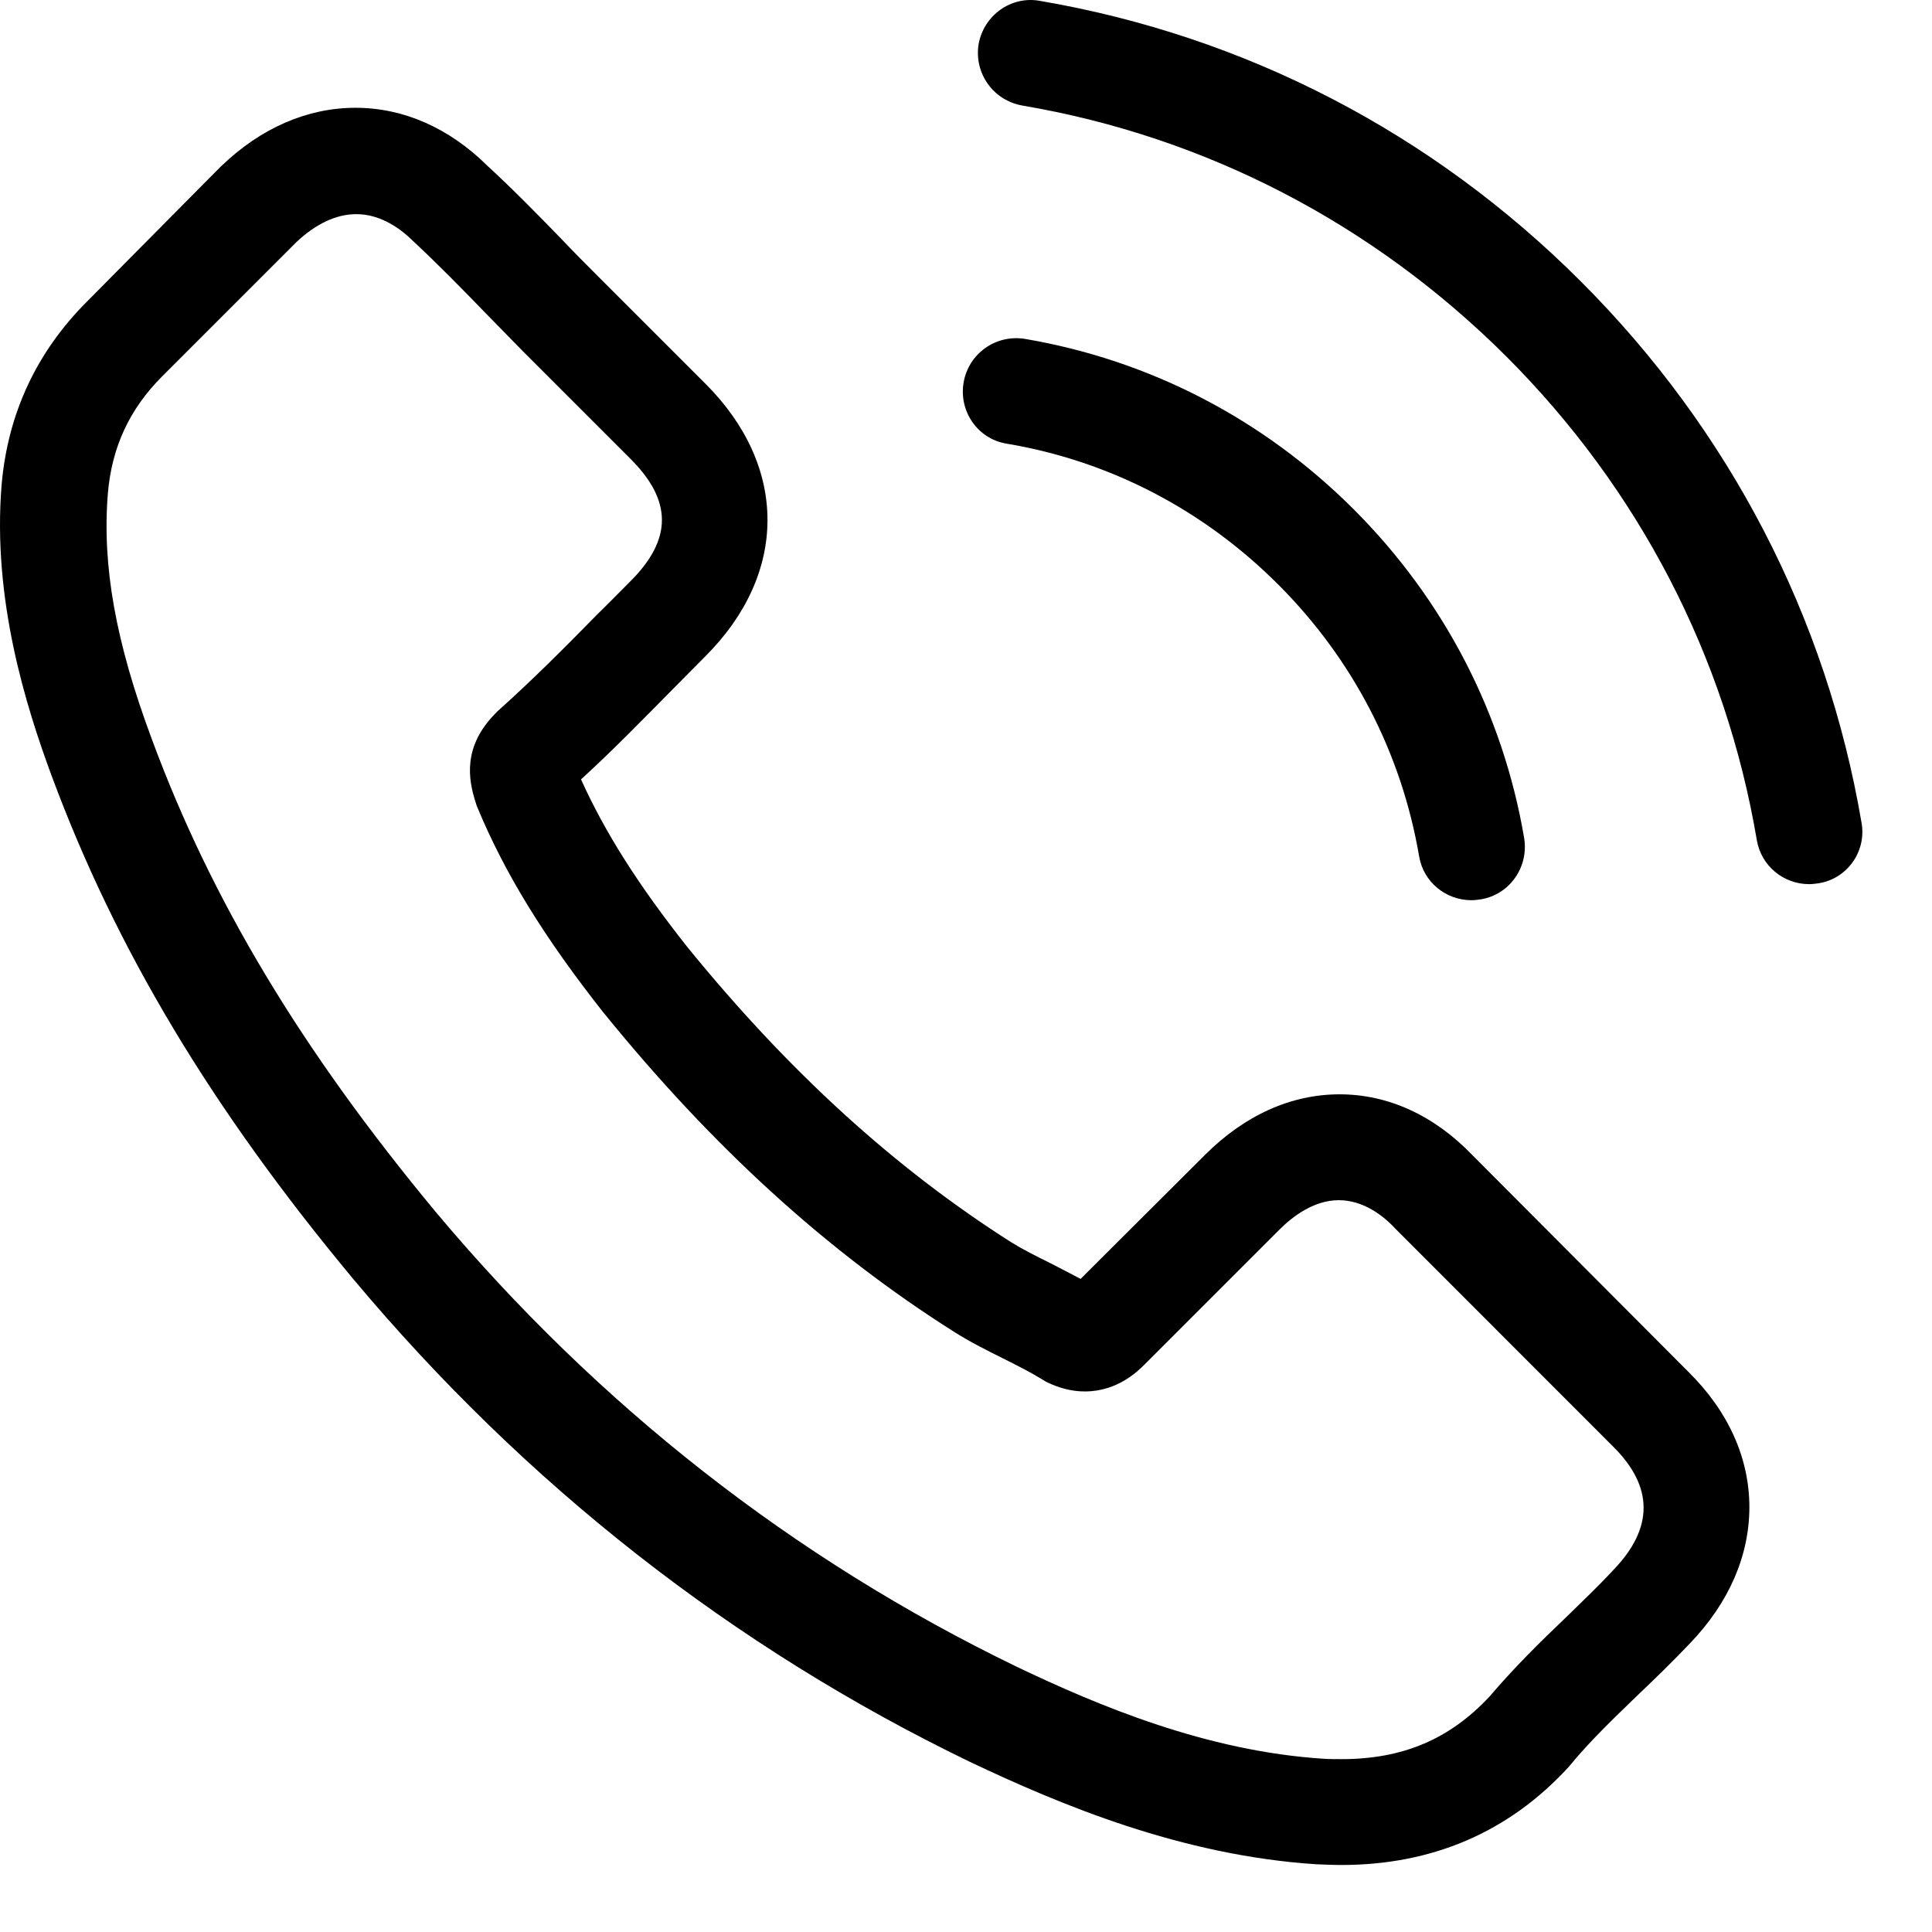<svg width="19" height="19" viewBox="0 0 19 19" fill="none" xmlns="http://www.w3.org/2000/svg">
<path d="M14.482 11.362C14.107 10.971 13.654 10.762 13.174 10.762C12.698 10.762 12.241 10.967 11.85 11.358L10.627 12.577C10.526 12.523 10.425 12.473 10.329 12.422C10.189 12.353 10.058 12.287 9.945 12.217C8.8 11.489 7.758 10.541 6.76 9.314C6.276 8.702 5.95 8.187 5.714 7.665C6.032 7.374 6.326 7.072 6.612 6.782C6.721 6.674 6.829 6.561 6.938 6.453C7.751 5.64 7.751 4.587 6.938 3.774L5.881 2.717C5.761 2.597 5.637 2.473 5.521 2.35C5.288 2.11 5.045 1.862 4.793 1.63C4.417 1.258 3.968 1.06 3.496 1.06C3.024 1.06 2.567 1.258 2.18 1.63C2.176 1.633 2.176 1.633 2.172 1.637L0.856 2.965C0.36 3.461 0.078 4.064 0.016 4.765C-0.077 5.896 0.256 6.949 0.511 7.638C1.139 9.329 2.075 10.897 3.473 12.577C5.168 14.602 7.209 16.201 9.539 17.327C10.429 17.749 11.618 18.248 12.946 18.334C13.027 18.337 13.112 18.341 13.19 18.341C14.084 18.341 14.835 18.02 15.423 17.381C15.427 17.373 15.435 17.37 15.439 17.362C15.64 17.118 15.872 16.897 16.116 16.661C16.283 16.503 16.453 16.336 16.619 16.162C17.003 15.763 17.204 15.299 17.204 14.822C17.204 14.342 16.999 13.882 16.608 13.495L14.482 11.362ZM15.868 15.438C15.864 15.438 15.864 15.442 15.868 15.438C15.717 15.601 15.562 15.748 15.396 15.91C15.144 16.15 14.889 16.402 14.649 16.684C14.258 17.103 13.797 17.3 13.193 17.3C13.135 17.3 13.073 17.3 13.015 17.296C11.866 17.223 10.797 16.773 9.996 16.39C7.805 15.33 5.881 13.824 4.282 11.915C2.962 10.324 2.079 8.853 1.495 7.274C1.135 6.31 1.003 5.559 1.061 4.85C1.1 4.397 1.274 4.022 1.595 3.701L2.915 2.381C3.105 2.202 3.306 2.106 3.504 2.106C3.748 2.106 3.945 2.253 4.069 2.377C4.073 2.381 4.077 2.384 4.081 2.388C4.317 2.609 4.541 2.837 4.777 3.081C4.897 3.205 5.021 3.329 5.145 3.457L6.202 4.514C6.612 4.924 6.612 5.303 6.202 5.714C6.09 5.826 5.981 5.938 5.869 6.047C5.544 6.379 5.234 6.689 4.897 6.991C4.89 6.999 4.882 7.003 4.878 7.01C4.545 7.343 4.607 7.669 4.677 7.889C4.681 7.901 4.685 7.912 4.688 7.924C4.963 8.59 5.35 9.217 5.939 9.964L5.943 9.968C7.011 11.284 8.138 12.31 9.38 13.096C9.539 13.197 9.702 13.278 9.856 13.355C9.996 13.425 10.127 13.491 10.24 13.56C10.255 13.568 10.271 13.58 10.286 13.588C10.418 13.653 10.542 13.684 10.669 13.684C10.991 13.684 11.192 13.483 11.258 13.417L12.582 12.093C12.713 11.962 12.922 11.803 13.166 11.803C13.406 11.803 13.604 11.954 13.724 12.085C13.728 12.089 13.728 12.089 13.732 12.093L15.864 14.226C16.263 14.621 16.263 15.028 15.868 15.438Z" fill="black"/>
<path d="M9.899 4.363C10.913 4.533 11.835 5.013 12.57 5.748C13.306 6.484 13.782 7.405 13.956 8.42C13.998 8.675 14.219 8.853 14.471 8.853C14.502 8.853 14.529 8.849 14.56 8.845C14.846 8.799 15.036 8.528 14.989 8.241C14.78 7.014 14.2 5.896 13.313 5.009C12.427 4.123 11.308 3.542 10.081 3.333C9.794 3.286 9.527 3.476 9.477 3.759C9.427 4.041 9.612 4.316 9.899 4.363Z" fill="black"/>
<path d="M18.307 8.091C17.963 6.07 17.01 4.231 15.547 2.768C14.084 1.305 12.245 0.353 10.224 0.008C9.942 -0.042 9.675 0.151 9.624 0.434C9.578 0.72 9.767 0.987 10.054 1.038C11.858 1.344 13.503 2.199 14.812 3.504C16.12 4.812 16.972 6.457 17.277 8.261C17.32 8.517 17.541 8.695 17.792 8.695C17.823 8.695 17.85 8.691 17.881 8.687C18.164 8.645 18.358 8.374 18.307 8.091Z" fill="black"/>
</svg>
